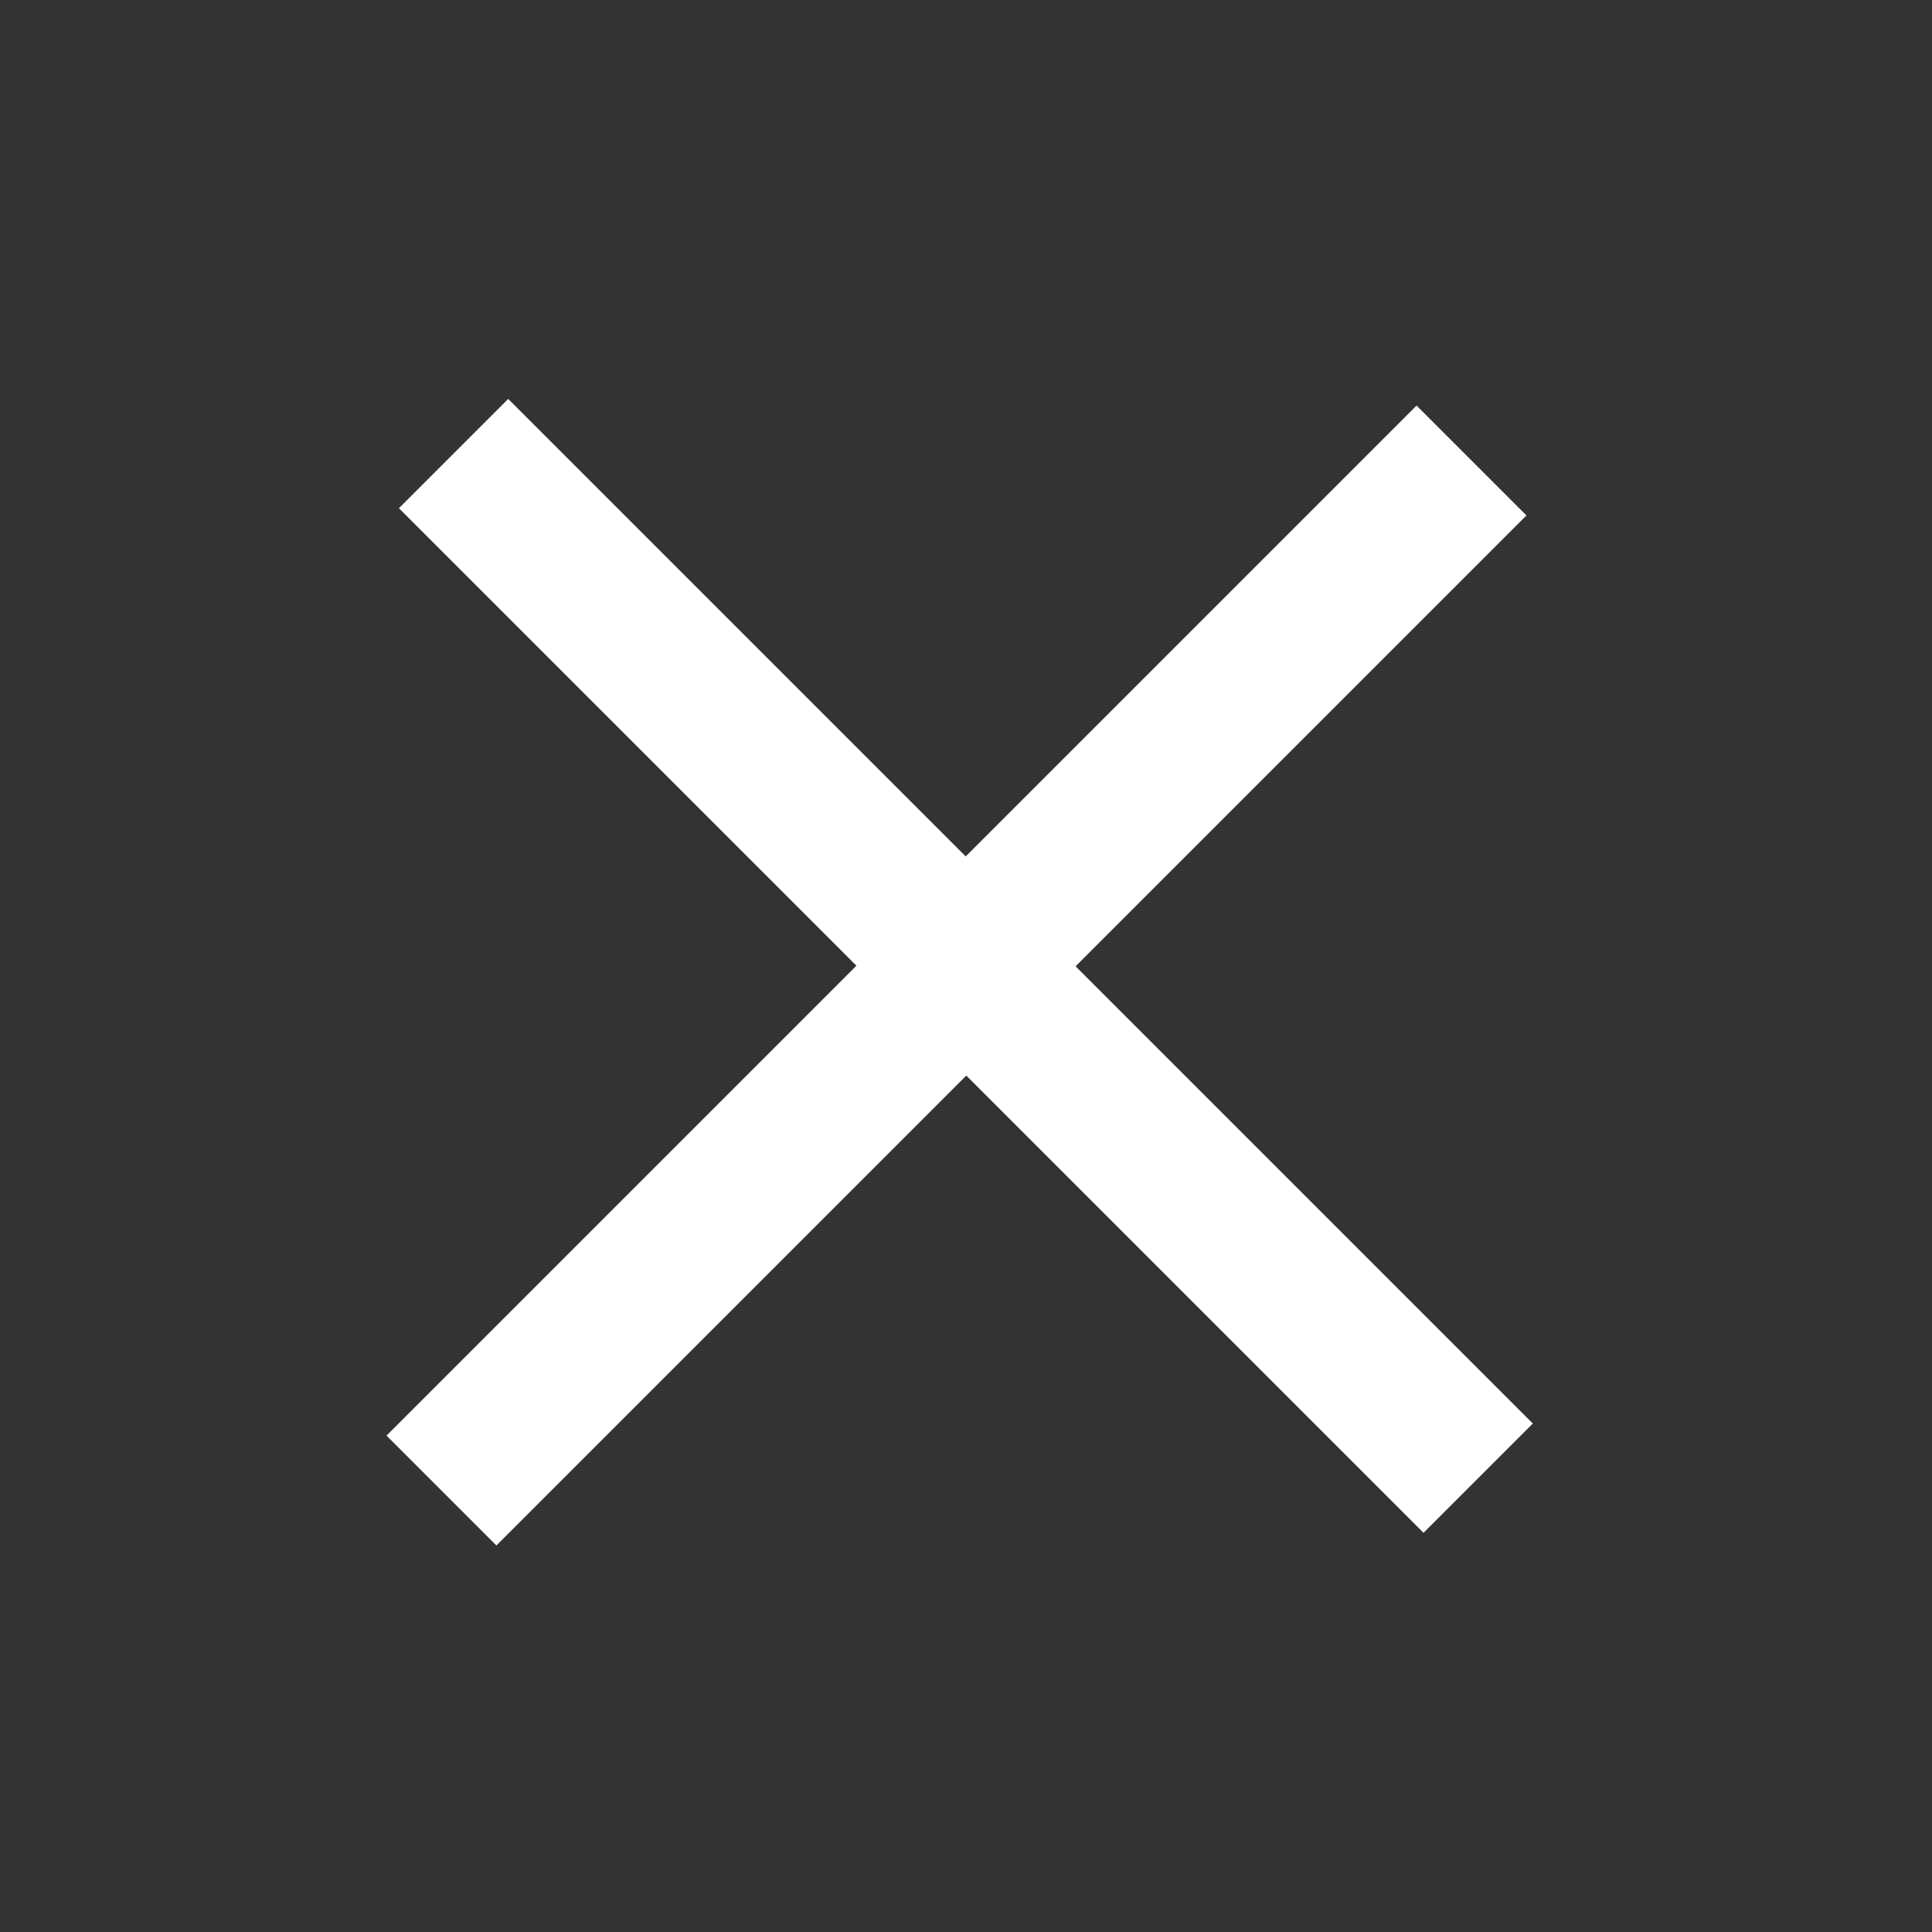 <svg xmlns="http://www.w3.org/2000/svg" xmlns:xlink="http://www.w3.org/1999/xlink" preserveAspectRatio="xMidYMid" width="100" height="100" viewBox="0 0 100 100">
  <rect x="0" y="0" width="100" height="100" fill="#333333" stroke="none"/>
  <defs>
    <style>
      .cls-1 {
        fill: #fff;
        fill-rule: evenodd;
      }
    </style>
  </defs>
  <path d="M79.338,73.681 L73.681,79.338 L50.015,55.672 L25.693,79.994 L20.006,74.307 L44.328,49.985 L20.648,26.305 L26.305,20.648 L49.985,44.328 L73.321,20.992 L79.008,26.679 L55.672,50.015 L79.338,73.681 Z" class="cls-1"/>
</svg>
